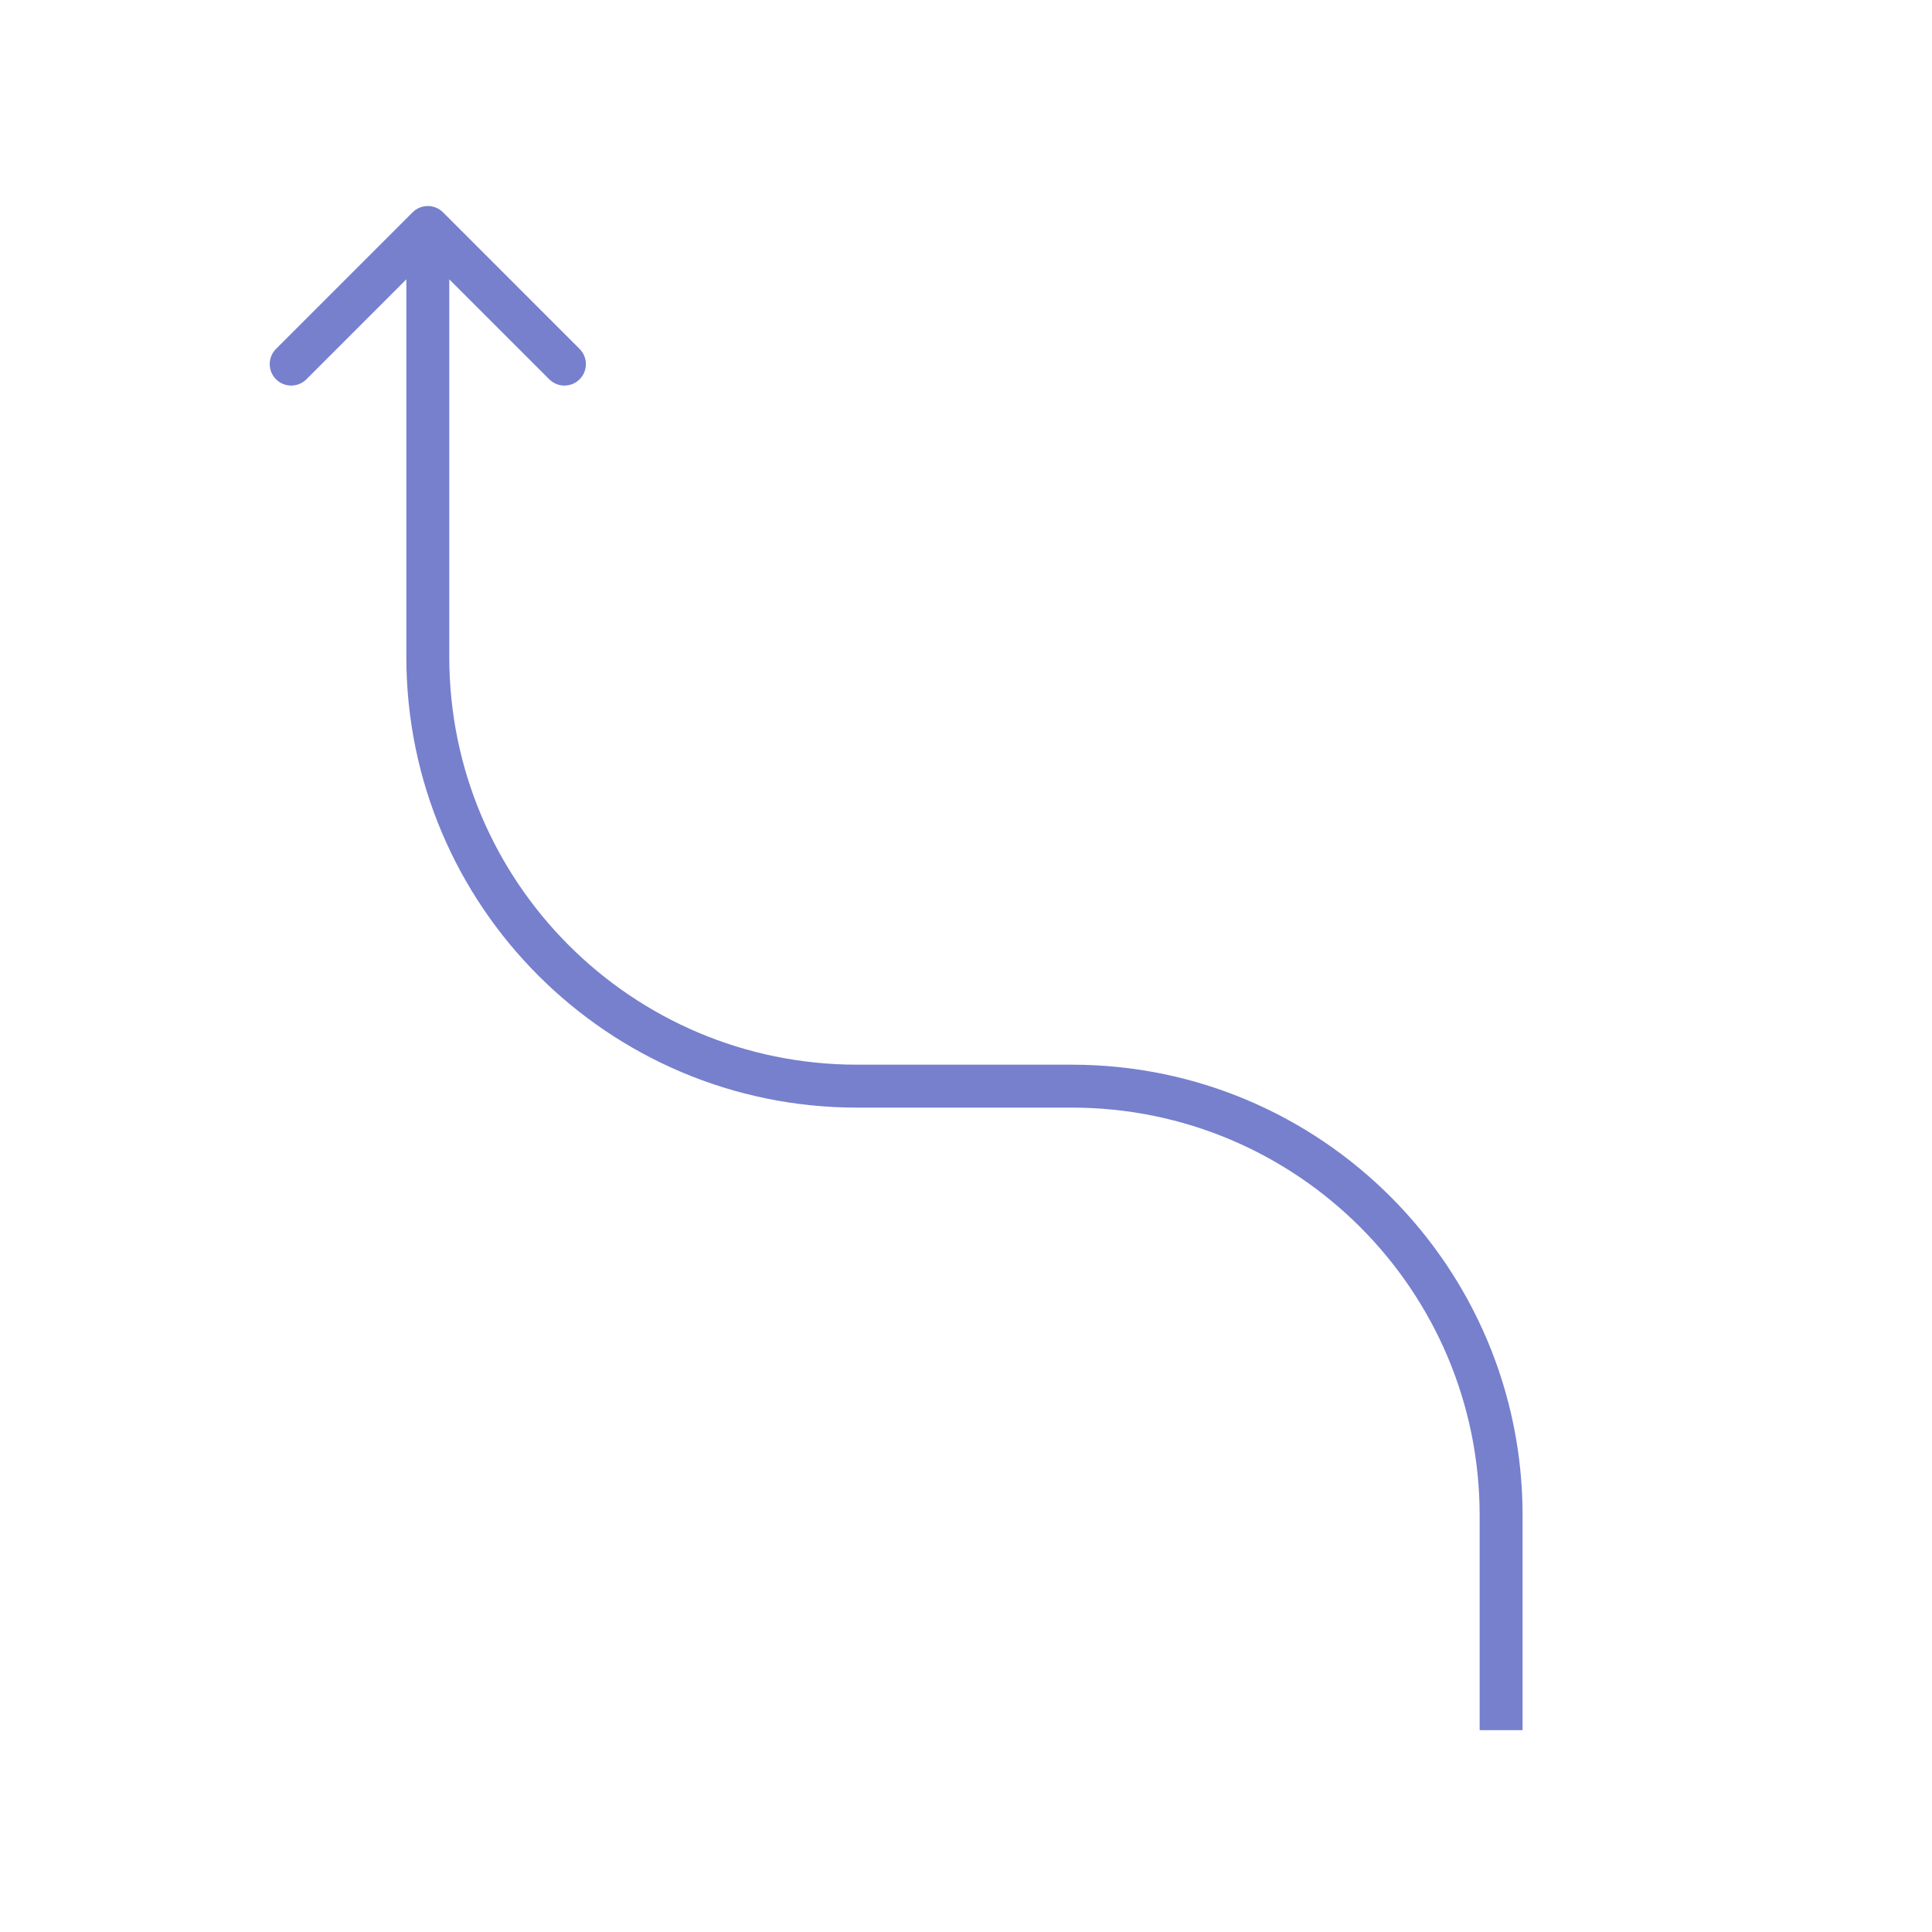 <svg width="90" height="90" viewBox="0 0 90 90" fill="none" xmlns="http://www.w3.org/2000/svg">
<g clip-path="url(#clip0_18_166)">
<path d="M69.928 70.597L68.928 70.597L68.928 70.597L69.928 70.597ZM19.222 9.89C19.613 9.5 20.246 9.5 20.636 9.89L27 16.255C27.391 16.645 27.391 17.278 27 17.669C26.61 18.059 25.976 18.059 25.586 17.669L19.929 12.012L14.272 17.669C13.882 18.059 13.248 18.059 12.858 17.668C12.467 17.278 12.467 16.645 12.858 16.254L19.222 9.89ZM19.929 30.597L18.929 30.597L18.929 30.597L19.929 30.597ZM39.929 50.597L39.929 51.597L39.929 51.597L39.929 50.597ZM49.928 50.597L49.928 49.597L49.928 49.597L49.928 50.597ZM70.928 70.597L70.928 80.597L68.928 80.597L68.928 70.597L70.928 70.597ZM20.929 10.598L20.929 30.597L18.929 30.597L18.929 10.598L20.929 10.598ZM39.929 49.597L49.928 49.597L49.928 51.597L39.929 51.597L39.929 49.597ZM20.929 30.597C20.928 41.09 29.435 49.597 39.929 49.597L39.929 51.597C28.331 51.597 18.928 42.195 18.929 30.597L20.929 30.597ZM68.928 70.597C68.928 60.104 60.421 51.597 49.928 51.597L49.928 49.597C61.526 49.597 70.928 58.999 70.928 70.597L68.928 70.597Z" fill="#7680CD"/>
</g>
<defs>
<clipPath id="clip0_18_166">
<rect width="90" height="90" fill="white"/>
</clipPath>
</defs>
</svg>
